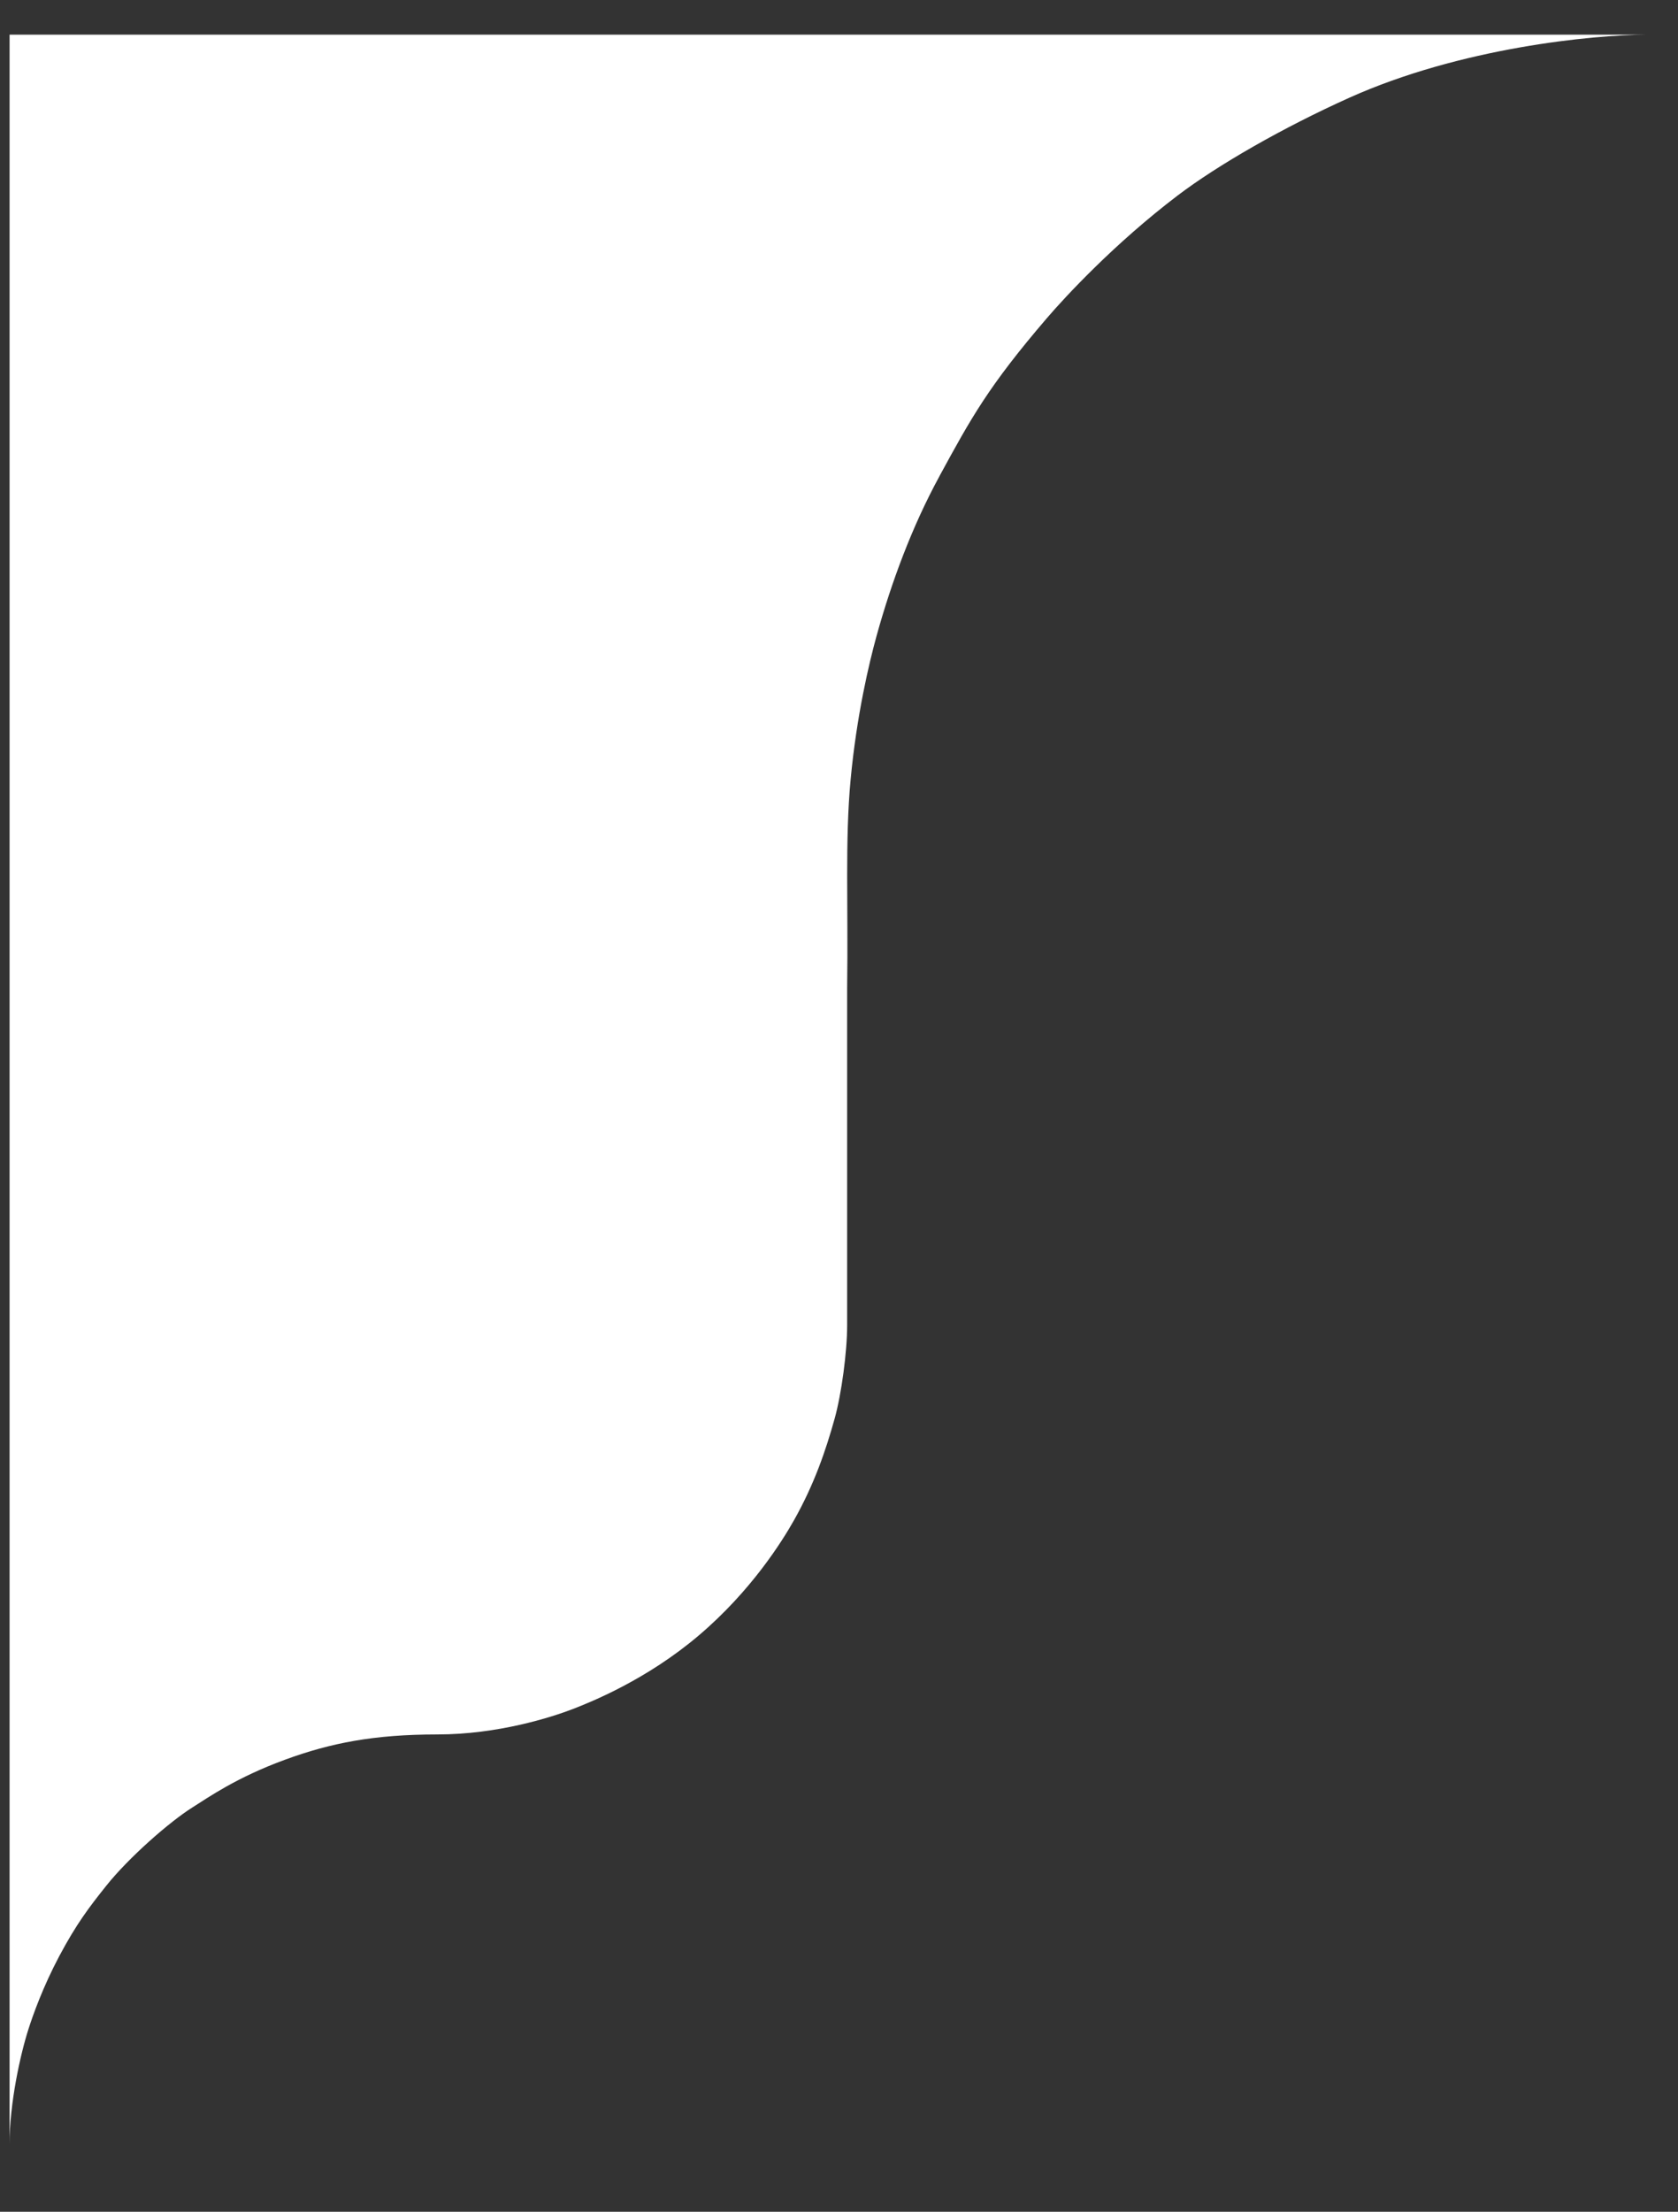 <svg width="41" height="54" viewBox="0 0 41 54" fill="none" xmlns="http://www.w3.org/2000/svg">
<rect x="0" y="0" width="41" height="54" fill="#333333" stroke="none"/>
<path d="M32.967 2.387C35.682 1.167 38.903 0.852 40.234 0.846H0.234V52.346C0.234 51.346 0.495 50.165 0.695 49.541C0.806 49.194 1.048 48.512 1.447 47.76C1.869 46.967 2.184 46.557 2.59 46.048C3.148 45.346 4.154 44.471 4.698 44.13C5.096 43.88 5.769 43.401 6.963 42.963C8.084 42.552 9.143 42.346 10.687 42.346C12.169 42.346 13.48 41.924 13.987 41.729C14.451 41.55 15.803 41.008 17.077 39.926C18.351 38.844 19.109 37.633 19.401 37.115C19.896 36.237 20.177 35.412 20.393 34.637C20.562 34.031 20.699 33.002 20.699 32.358V29.939V24.13C20.727 22.084 20.645 20.526 20.783 19.043C20.929 17.474 21.234 16.19 21.421 15.514C21.781 14.216 22.283 12.858 22.95 11.635L22.961 11.613C23.726 10.21 24.146 9.438 25.577 7.77C26.029 7.244 27.222 5.953 28.773 4.774C29.76 4.025 31.35 3.114 32.967 2.387Z" fill="white"/>
</svg>
